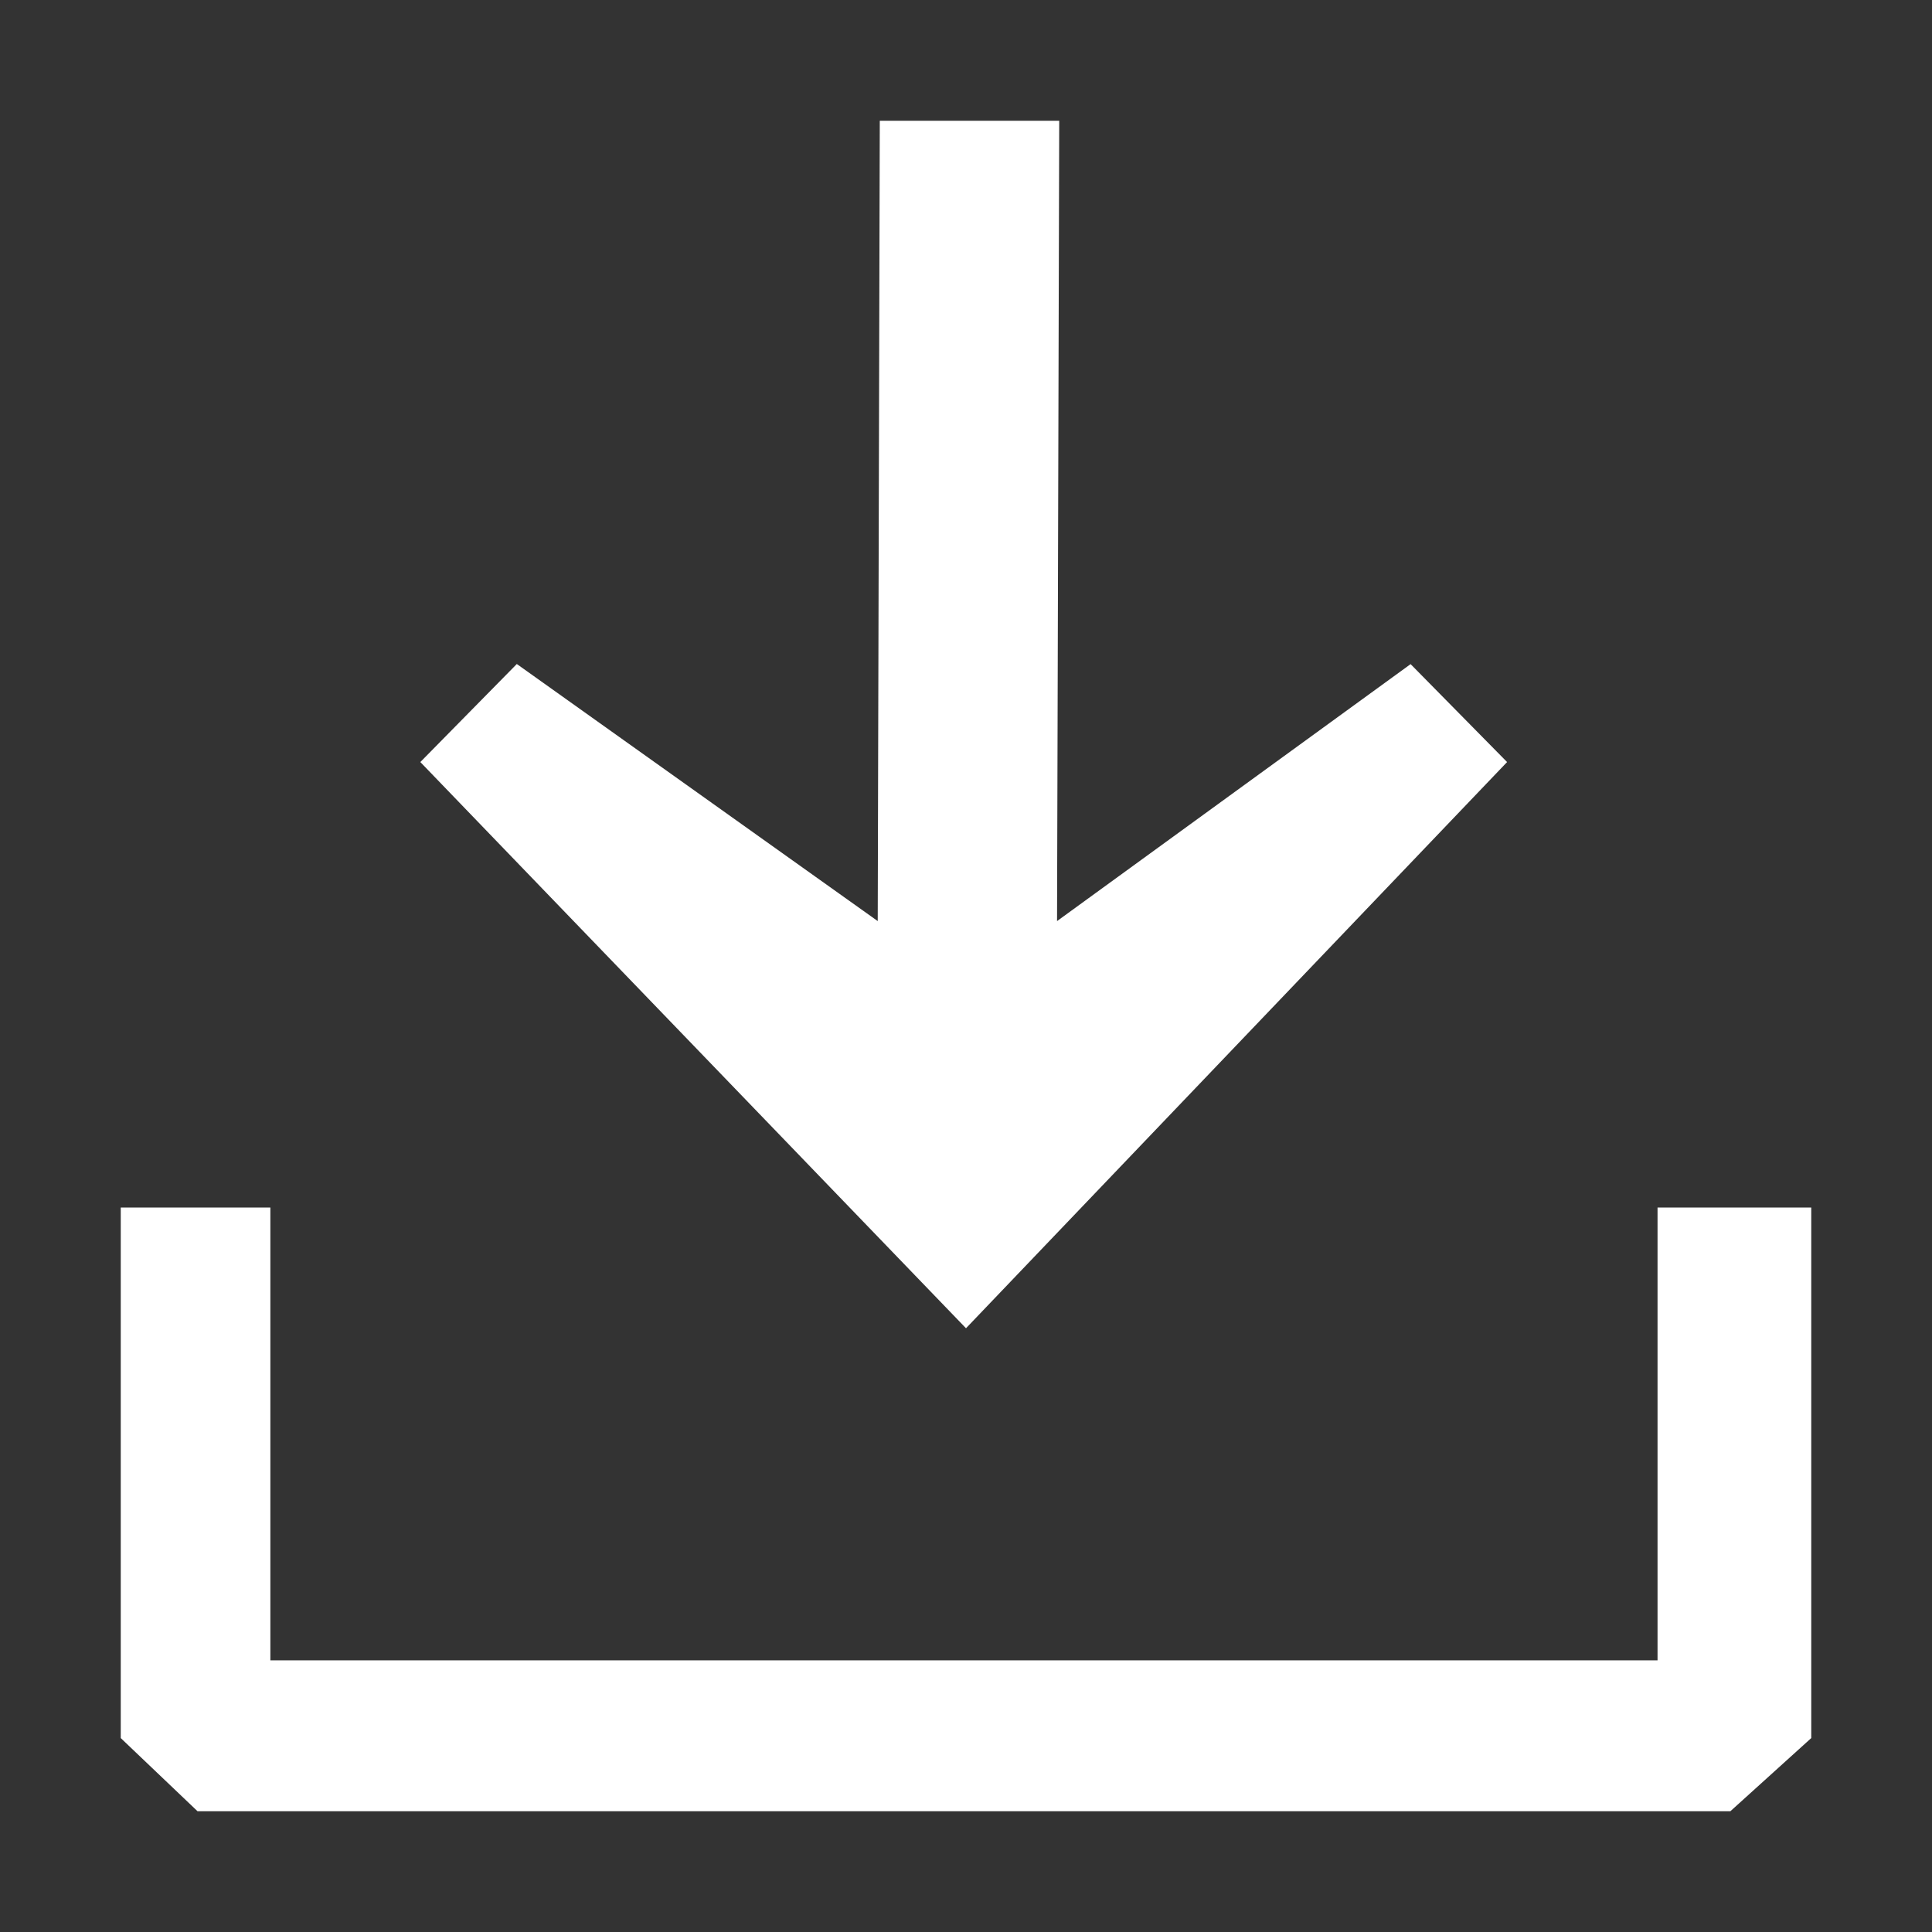 <?xml version="1.0" encoding="UTF-8"?>
<svg width="16px" height="16px" viewBox="0 0 16 16" version="1.1" xmlns="http://www.w3.org/2000/svg" xmlns:xlink="http://www.w3.org/1999/xlink">
    <rect x="0" y="0" width="16" height="16" fill="#333333" stroke="none"/>
    <!-- Generator: Sketch 59.1 (86144) - https://sketch.com -->
    <title>Icon_Download_16px</title>
    <desc>Created with Sketch.</desc>
    <g id="Icon_Download_16px" stroke="none" stroke-width="1" fill="none" fill-rule="evenodd">
        <g id="Component-/-Iconography-/-16px-/-Download" fill="#ffffff">
            <path d="M2.239,10 L2.239,13.75 L13.727,13.75 L13.727,10 L15,10 L15,14.394 L14.33,15 L1.636,15 L1,14.394 L1,10 L2.239,10 Z M8.772,1 L8.754,7.628 L11.682,5.5 L12.481,6.311 L8,11 L3.481,6.311 L4.28,5.499 L7.269,7.628 L7.286,1 L8.772,1 Z" id="Combined-Shape"></path>
        </g>
    </g>
</svg>

